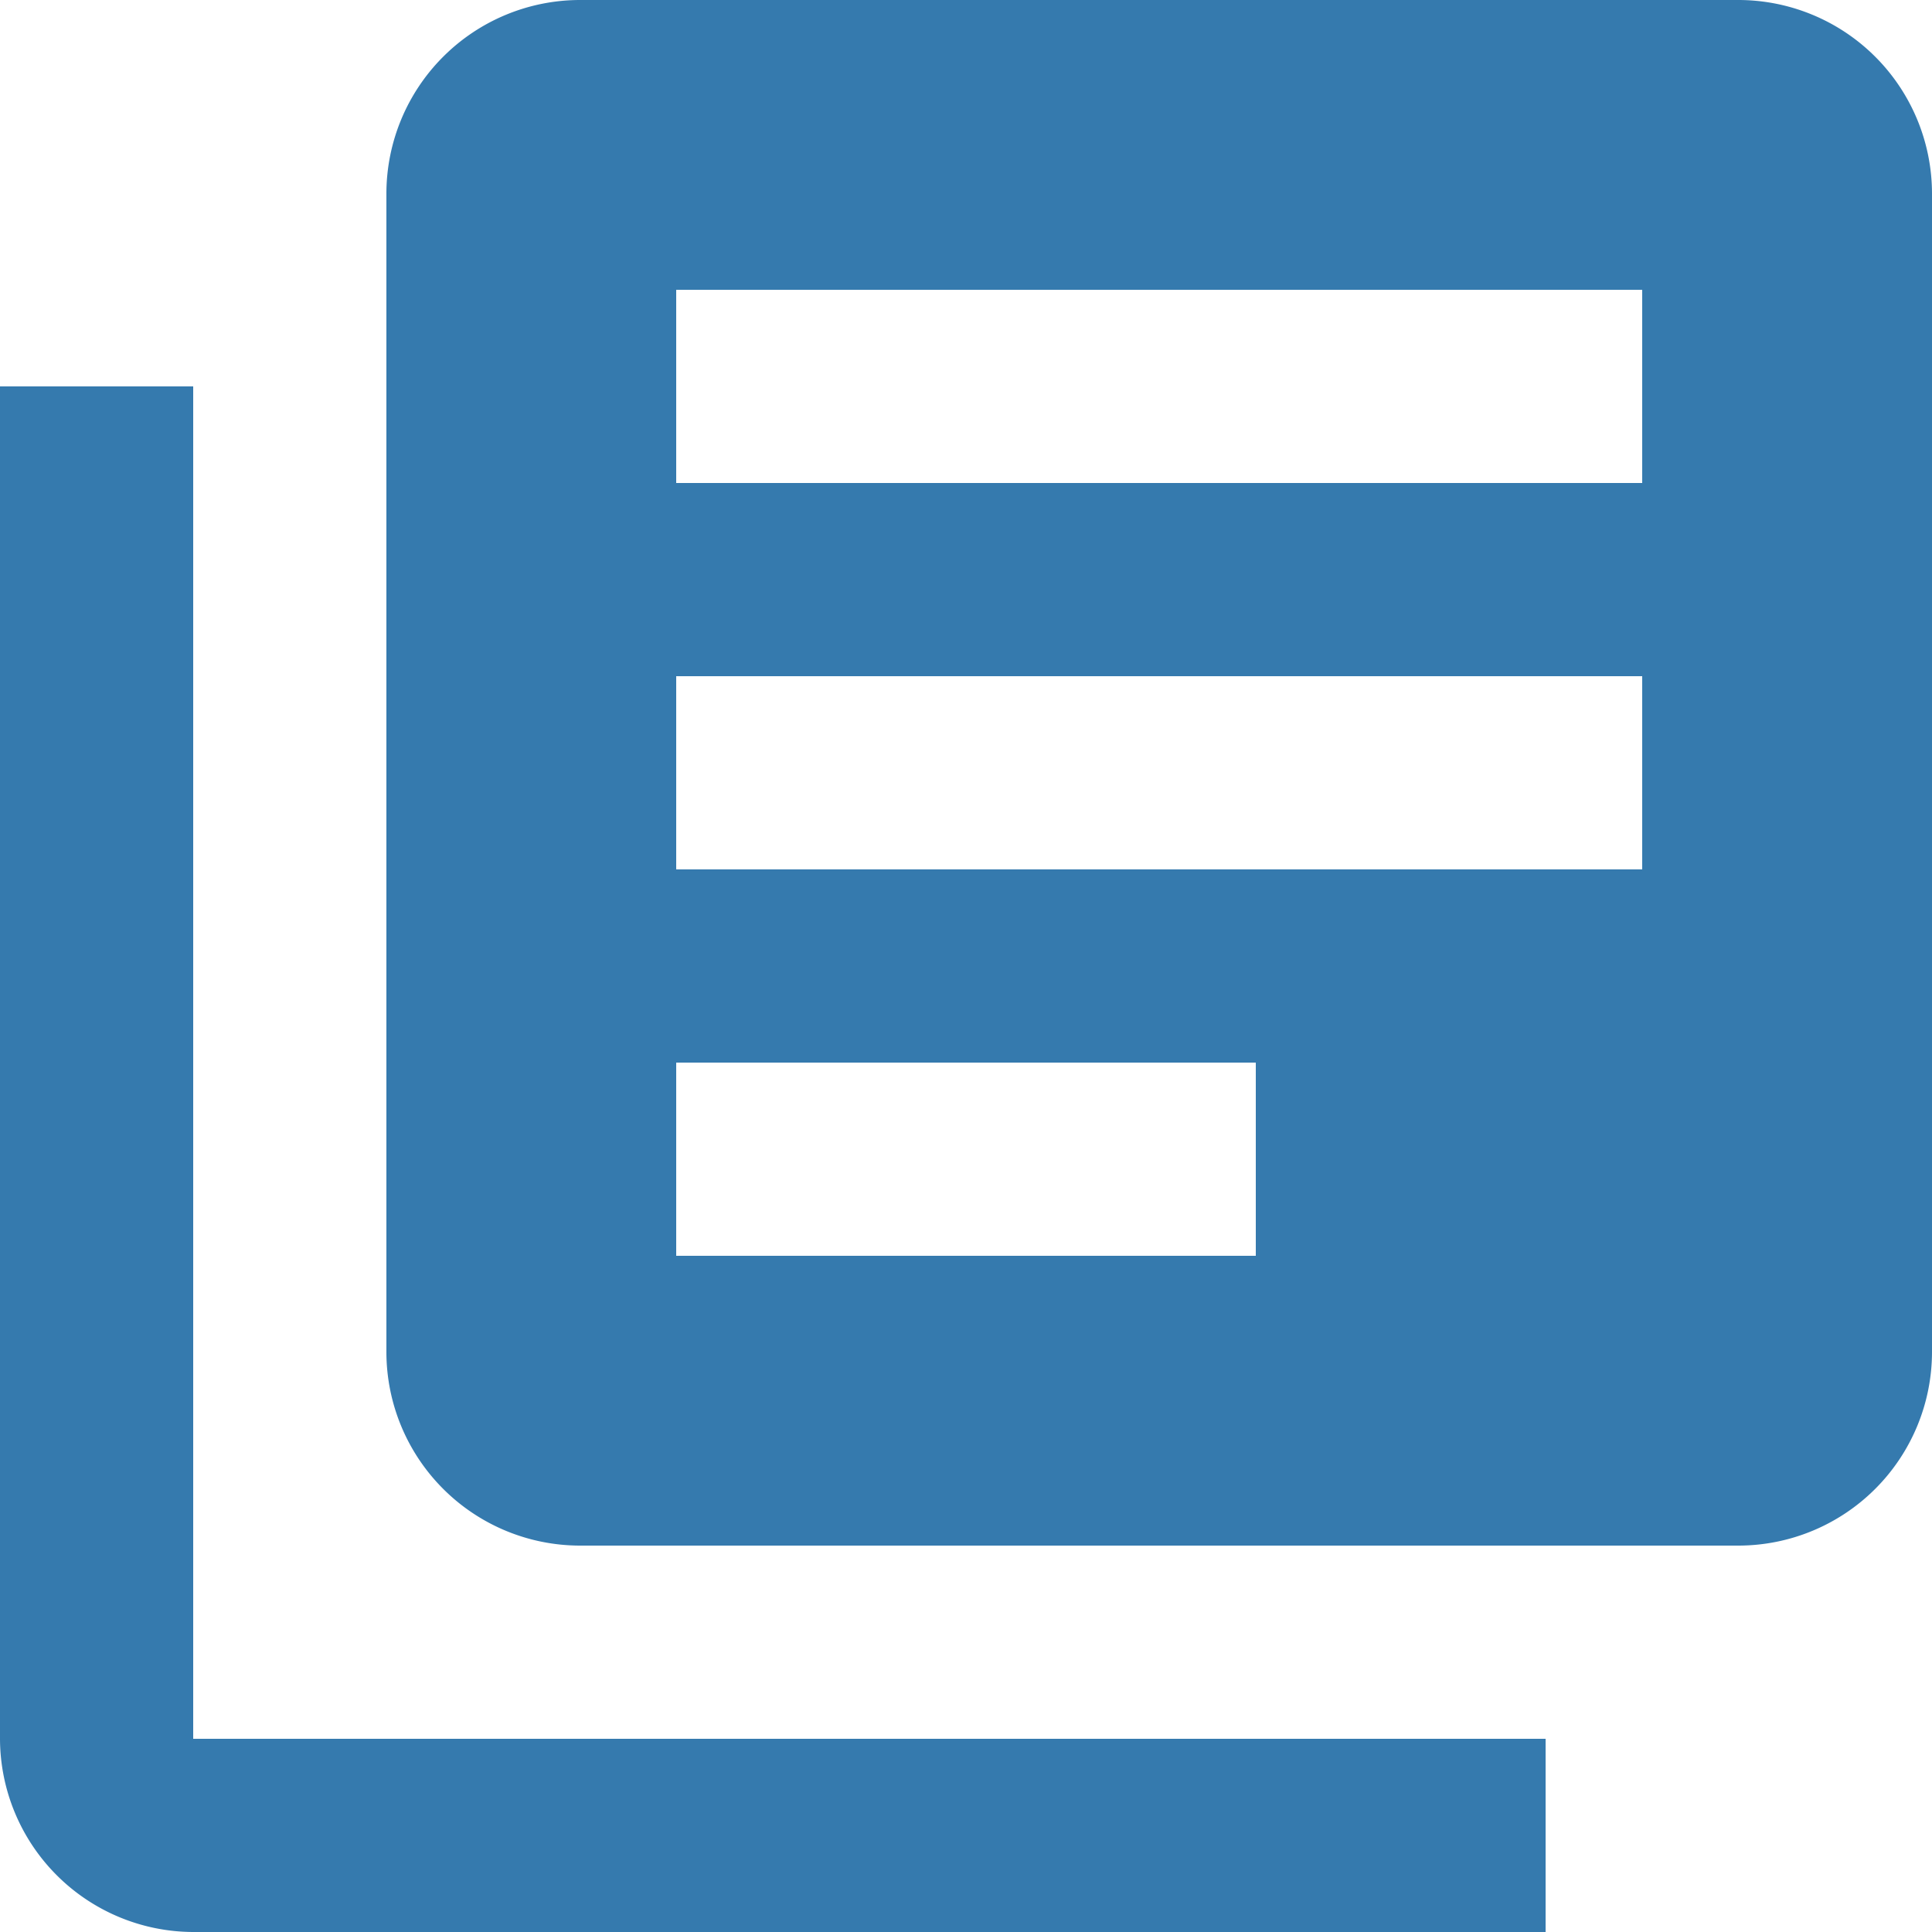 <svg xmlns="http://www.w3.org/2000/svg" viewBox="-7569 11420 120 120">
  <defs>
    <style>
      .cls-1 {
        fill: #357aae;
      }
    </style>
  </defs>
  <path id="ic_library_books_24px" class="cls-1" d="M14,26H2v84a12.035,12.035,0,0,0,12,12H98V110H14ZM110,2H38A12.035,12.035,0,0,0,26,14V86A12.035,12.035,0,0,0,38,98h72a12.035,12.035,0,0,0,12-12V14A12.035,12.035,0,0,0,110,2Zm-6,54H44V44h60ZM80,80H44V68H80Zm24-48H44V20h60Z" transform="translate(-7571 11418)"/>
</svg>
